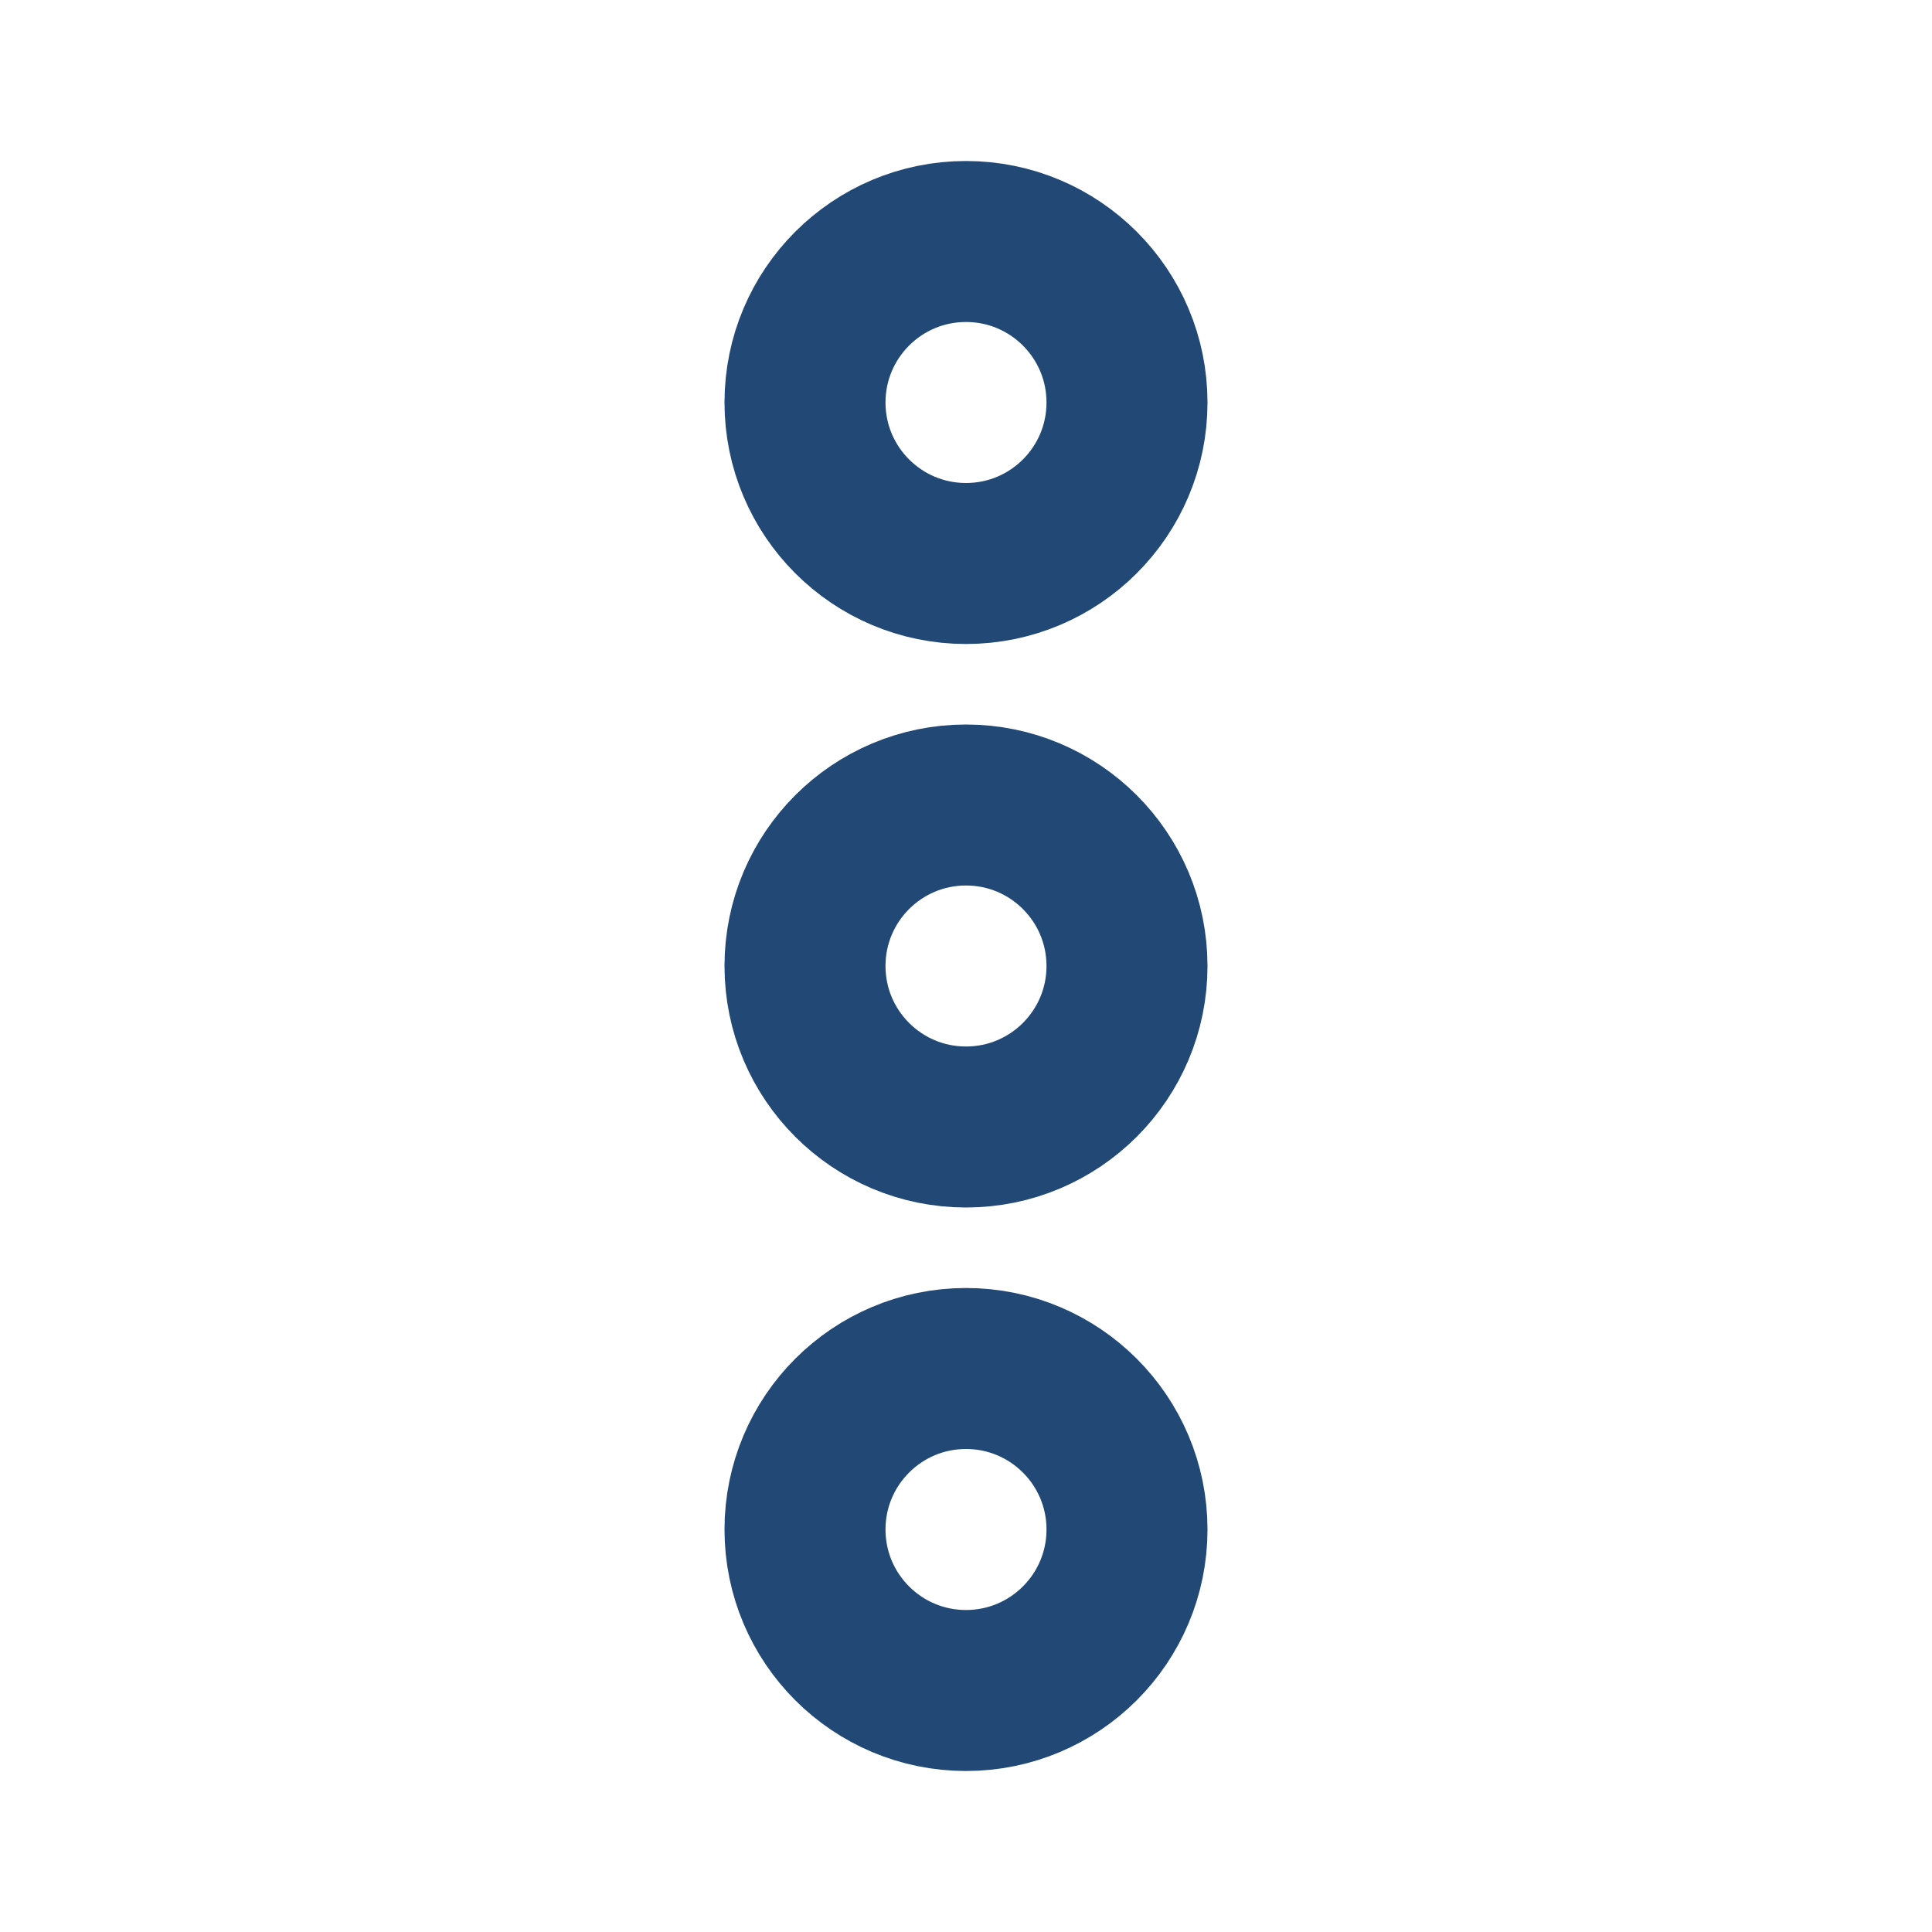 <svg width="24" height="24" viewBox="0 0 24 24" fill="none" xmlns="http://www.w3.org/2000/svg">
<circle cx="12" cy="5" r="2" stroke="#224976" stroke-width="2"/>
<circle cx="12" cy="12" r="2" stroke="#224976" stroke-width="2"/>
<circle cx="12" cy="19" r="2" stroke="#224976" stroke-width="2"/>
</svg>

